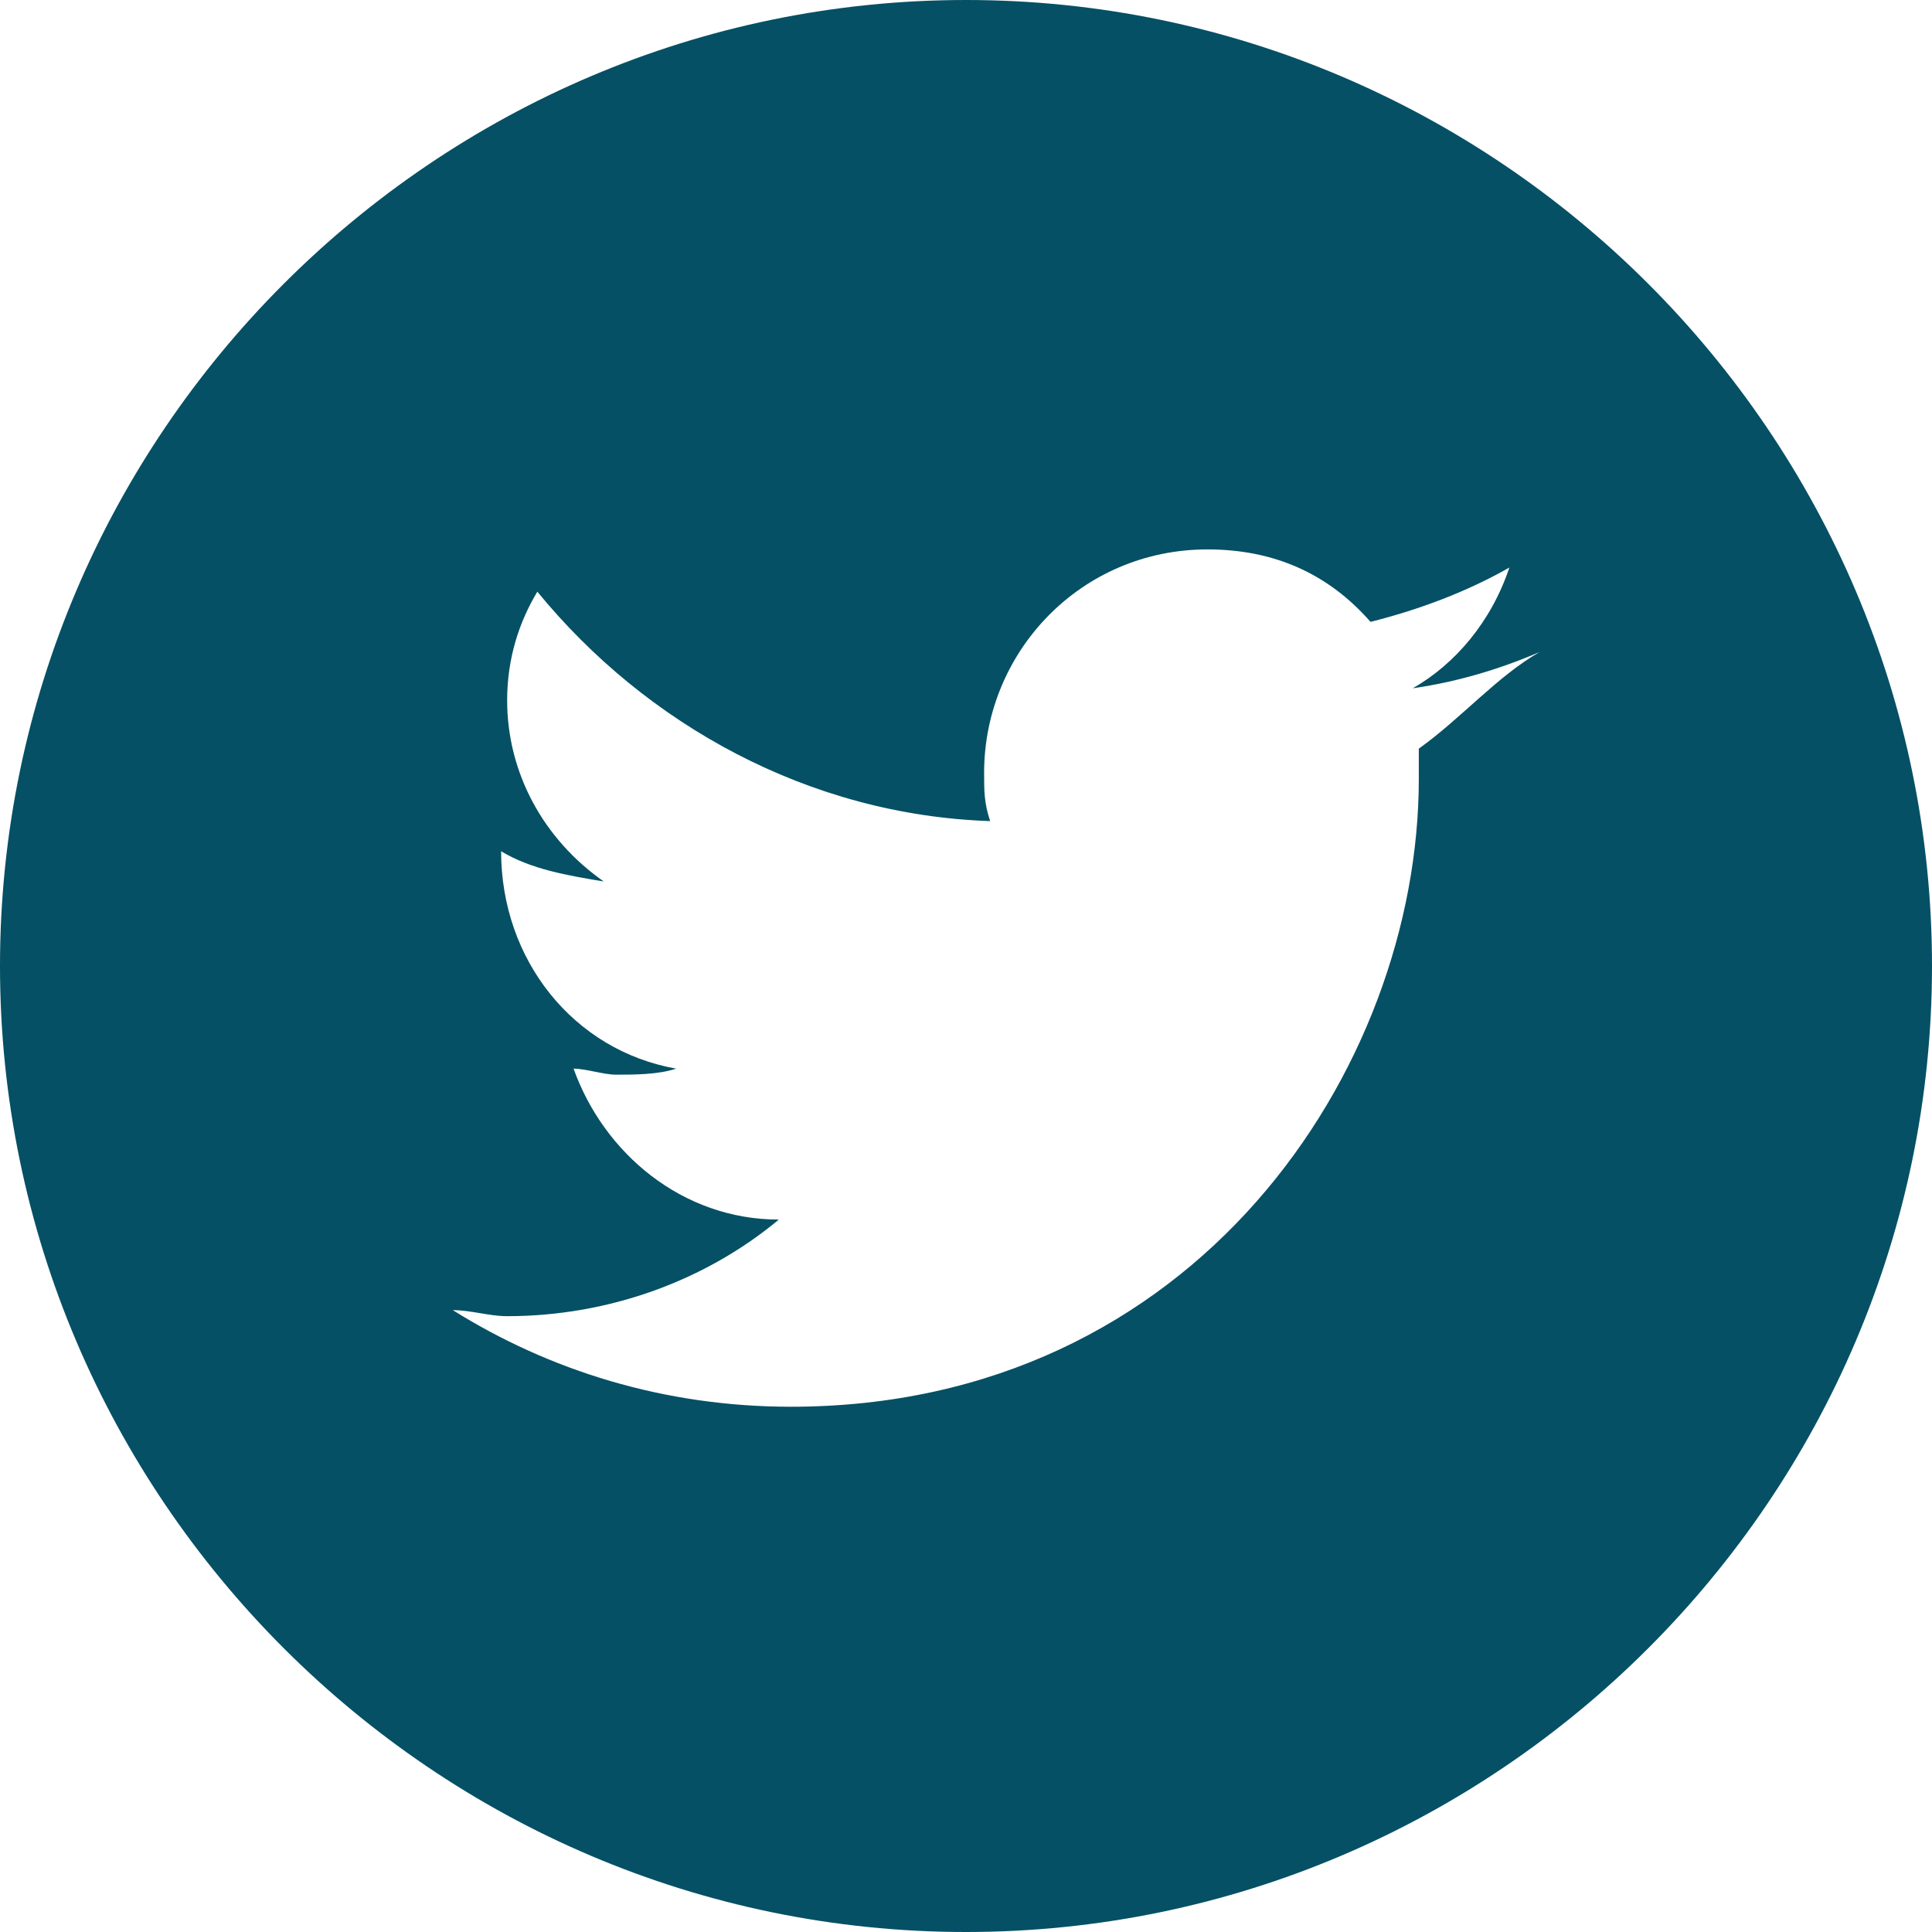 <?xml version="1.0" encoding="utf-8"?>
<!-- Generator: Adobe Illustrator 21.0.2, SVG Export Plug-In . SVG Version: 6.00 Build 0)  -->
<svg version="1.1" id="Layer_1" xmlns="http://www.w3.org/2000/svg" xmlns:xlink="http://www.w3.org/1999/xlink" x="0px" y="0px"
	 width="32px" height="32px" viewBox="0 0 32 32" style="enable-background:new 0 0 32 32;" xml:space="preserve">
<g>
	<defs>
		<rect id="SVGID_1_" width="32" height="32"/>
	</defs>
	<clipPath id="SVGID_2_">
		<use xlink:href="#SVGID_1_"  style="overflow:visible;"/>
	</clipPath>
	<path style="clip-path:url(#SVGID_2_);fill:#055065;" d="M16,0C7.2,0,0,7.2,0,16s7.2,16,16,16c8.8,0,16-7.2,16-16S24.8,0,16,0
		 M23.5,12.4c0,0.2,0,0.3,0,0.5c0,4.8-3.7,10.4-10.4,10.4c-2.1,0-4-0.6-5.6-1.6c0.3,0,0.6,0.1,0.9,0.1c1.7,0,3.3-0.6,4.5-1.6
		c-1.6,0-2.9-1.1-3.4-2.5c0.2,0,0.5,0.1,0.7,0.1c0.3,0,0.7,0,1-0.1c-1.7-0.3-2.9-1.8-2.9-3.6c0,0,0,0,0,0c0.5,0.3,1.1,0.4,1.7,0.5
		c-1-0.7-1.6-1.8-1.6-3c0-0.7,0.2-1.3,0.5-1.8c1.8,2.2,4.5,3.7,7.5,3.8c-0.1-0.3-0.1-0.5-0.1-0.8c0-2,1.6-3.7,3.7-3.7
		c1.1,0,2,0.4,2.7,1.2c0.8-0.2,1.6-0.5,2.3-0.9c-0.3,0.9-0.9,1.6-1.6,2c0.7-0.1,1.4-0.3,2.1-0.6C24.8,11.2,24.2,11.9,23.5,12.4"/>
</g>
</svg>
